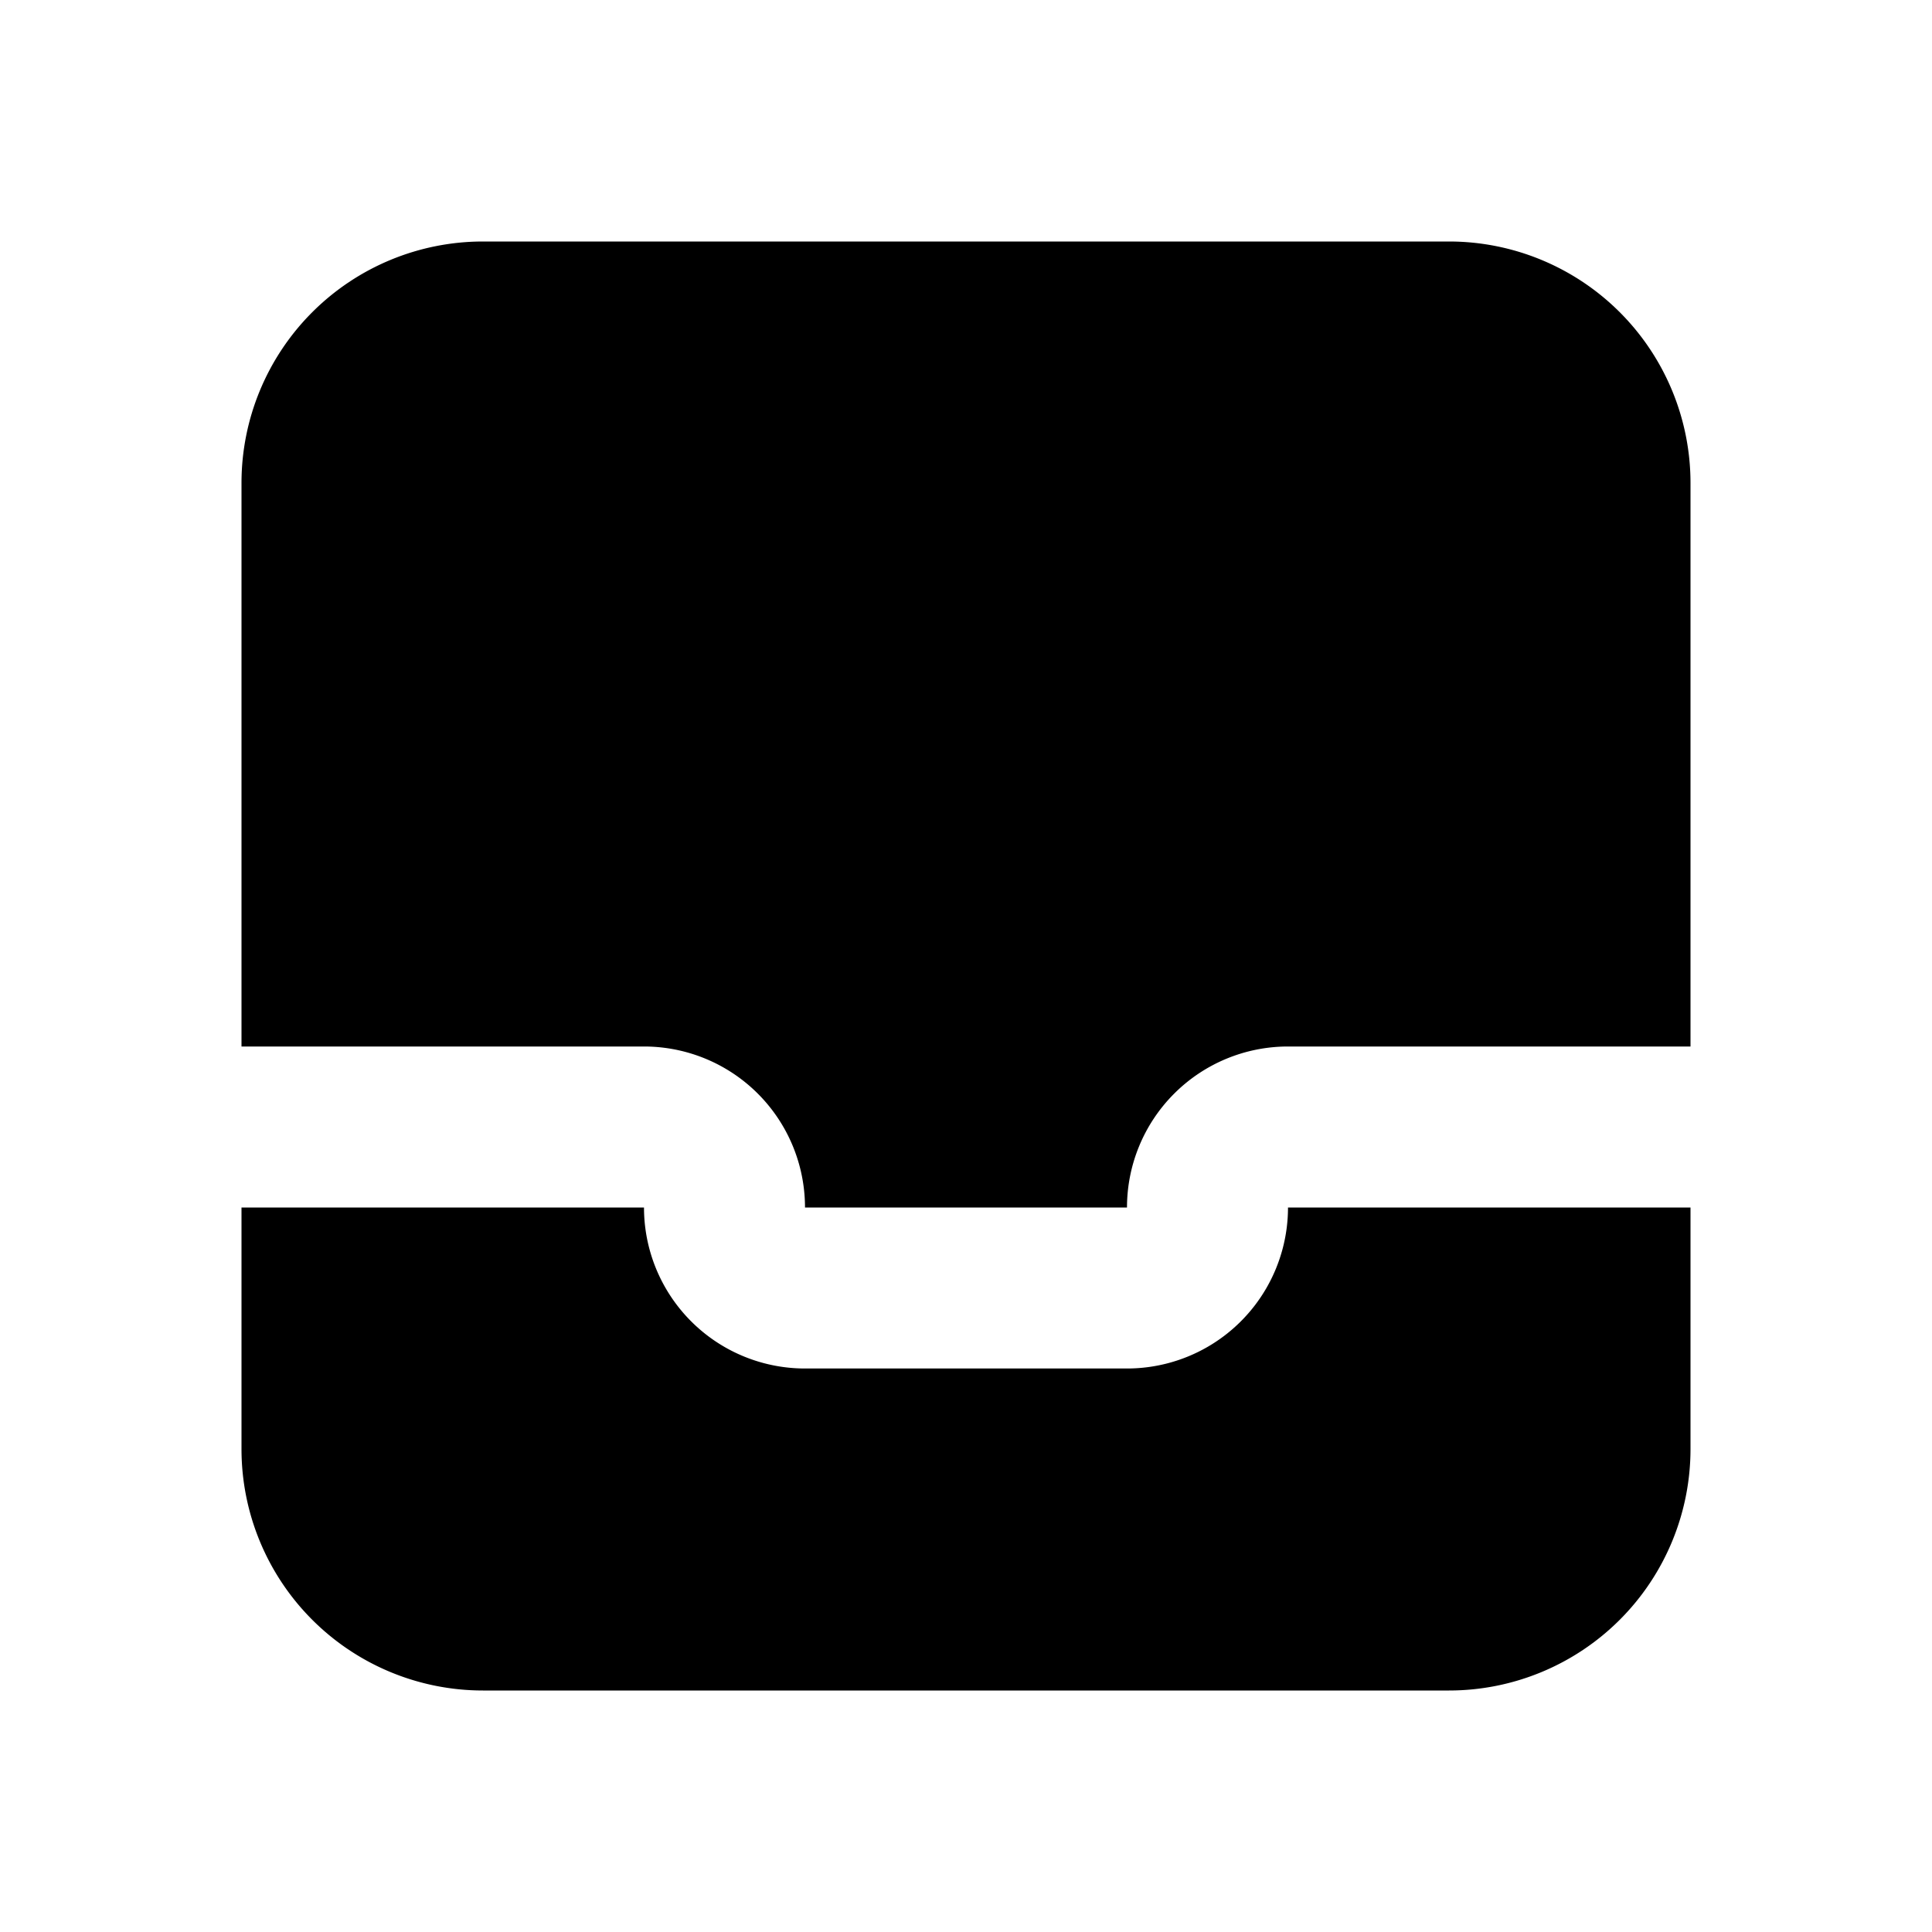 <svg xmlns="http://www.w3.org/2000/svg" xmlns:xlink="http://www.w3.org/1999/xlink" width="24" height="24" viewBox="0 0 24 24"><g fill="none"><path fill-rule="evenodd" clip-rule="evenodd" d="M6 21a3 3 0 0 1-3-3v-3h5a2 2 0 0 0 2 2h4a2 2 0 0 0 2-2h5v3a3 3 0 0 1-3 3H6zm15-8h-5a2 2 0 0 0-2 2h-4a2 2 0 0 0-2-2H3V6a3 3 0 0 1 3-3h12a3 3 0 0 1 3 3v7z" fill="currentColor"/></g></svg>